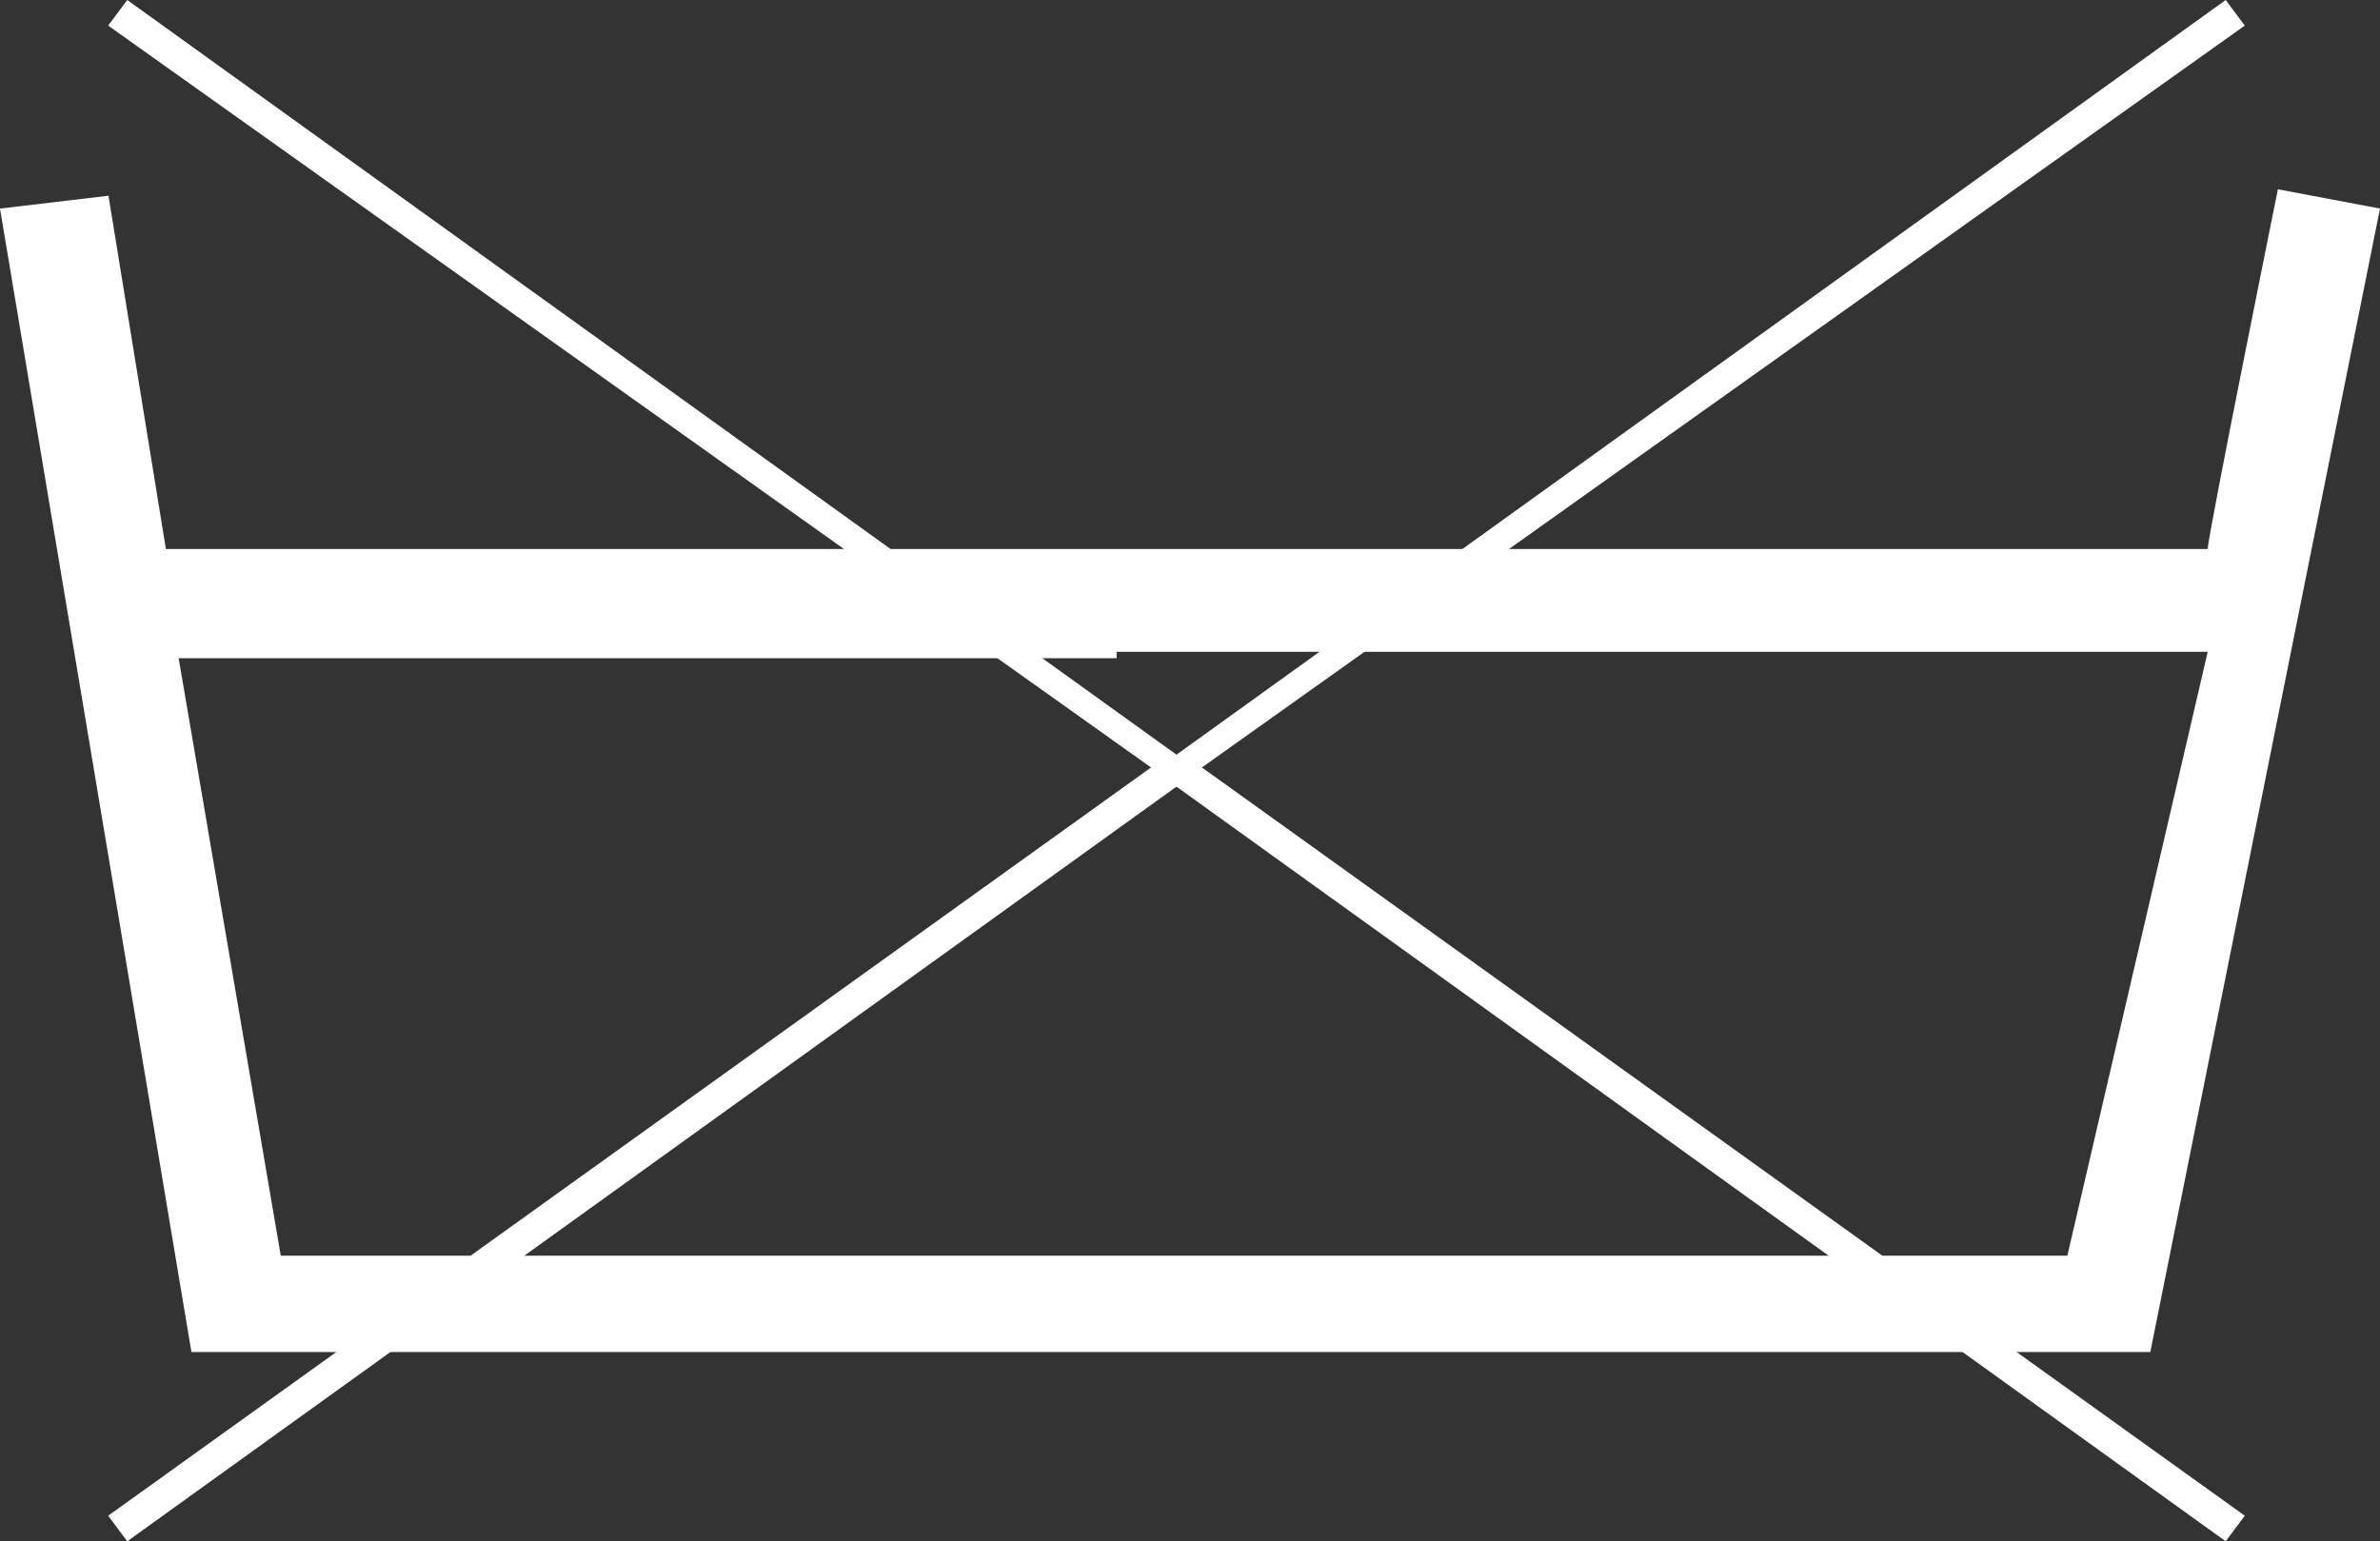 <svg width="88" height="57" viewBox="0 0 88 57" fill="none" xmlns="http://www.w3.org/2000/svg">
<rect x="0" y="0" width="88" height="57" fill="#333333" stroke="none"/>
<path d="M0 7.713L7.078 50H79.507L88 7.713L84.225 7C84.225 7 81.63 19.829 81.63 20.304C79.743 20.304 7.078 20.304 6.134 20.304L4.011 7.238L0 7.713ZM41.287 22.917V24.105H41.523H41.759H41.995H42.231H42.467H42.702H42.938H43.174H43.41H43.646H43.882H44.118H44.354H44.59H44.826H43.646H43.882H44.118H44.354H44.59H44.826H45.062H45.298H45.533H45.769H46.005H46.241H46.477H46.713H46.949H47.185H46.005H46.241H46.477H46.713H46.949H47.185H47.421H47.657H47.893H48.129H48.365H48.6H48.837H49.072H49.308H49.544H48.365H48.6H48.837H49.072H49.308H49.544H49.78H50.016H50.252H50.488H50.724H50.96H51.196H51.432H51.668H51.904H50.724H50.96H51.196H51.432H51.668H51.904H52.139H52.375H52.611H52.847H53.083H53.319H53.555H53.791H54.027H53.083H53.319H53.555H53.791H54.027H54.263H54.499H54.735H54.971H55.206H55.442H55.678H55.914H56.15H56.386H56.622H55.442H55.678H55.914H56.15H56.386H56.622H56.858H57.094H57.33H57.566H57.802H58.038H58.273H58.509H58.745H58.981H57.802H58.038H58.273H58.509H58.745H58.981H59.217H59.453H59.689H59.925H60.161H60.397H60.633H60.869H61.105H60.161H60.397H60.633H60.869H61.105H61.34H61.576H61.812H62.048H62.284H62.52H62.756H62.992H63.228H63.464H63.7H62.52H62.756H62.992H63.228H63.464H63.7H63.936H64.172H64.407H64.643H64.879H65.115H65.351H65.587H65.823H64.879H65.115H65.351H65.587H65.823H66.059H66.295H66.531H66.767H67.003H67.239H67.475H67.71H67.946H67.239H67.475H67.71H67.946H68.182H68.418H68.654H68.89H69.126H69.362H69.598H69.834H70.07H70.306H69.598H69.834H70.07H70.306H70.542H70.778H71.013H71.249H71.485H71.721H71.957H72.193H72.429H72.665H71.957H72.193H72.429H72.665H72.901H73.137H73.373H73.609H73.844H74.08H74.316H74.552H74.788H75.024H74.316H74.552H74.788H75.024H75.26H75.496H75.732H75.968H76.204H76.44H76.676H76.912H77.147H76.676H76.912H77.147H77.383H77.619H77.855H78.091H78.327H78.563H78.799H79.035H79.271H79.507H79.035H79.271H79.507H79.743H79.979H80.215H80.45H80.686H80.922H81.158H81.394H81.63L76.44 46.437H10.381L6.606 24.343H6.842H7.078H7.314H7.55H7.786H8.021H8.257H8.493H8.729H8.965H9.201H9.437H9.673H9.909H10.145H10.381H10.617H10.852H11.088H11.324H10.617H10.852H11.088H11.324H11.56H11.796H12.032H12.268H12.504H12.74H12.976H13.212H13.448H13.684H12.976H13.212H13.448H13.684H13.92H14.155H14.391H14.627H14.863H15.099H15.335H15.571H15.807H16.043H15.335H15.571H15.807H16.043H16.279H16.515H16.751H16.987H17.223H17.458H17.694H17.93H18.166H18.402H17.694H17.93H18.166H18.402H18.638H18.874H19.11H19.346H19.582H19.818H20.054H20.29H20.526H20.761H20.054H20.29H20.526H20.761H20.997H21.233H21.469H21.705H21.941H22.177H22.413H22.649H22.885H23.121H22.413H22.649H22.885H23.121H23.357H23.593H23.828H24.064H24.3H24.536H24.772H25.008H25.244H25.48H25.716H24.772H25.008H25.244H25.48H25.716H25.952H26.188H26.424H26.66H26.895H27.131H27.367H27.603H27.839H28.075H27.131H27.367H27.603H27.839H28.075H28.311H28.547H28.783H29.019H29.255H29.491H29.727H29.962H30.198H30.434H29.491H29.727H29.962H30.198H30.434H30.67H30.906H31.142H31.378H31.614H31.85H32.086H32.322H32.558H32.794H31.85H32.086H32.322H32.558H32.794H33.029H33.265H33.501H33.737H33.973H34.209H34.445H34.681H34.917H35.153H35.389H34.209H34.445H34.681H34.917H35.153H35.389H35.625H35.861H36.096H36.332H36.568H36.804H37.04H37.276H37.512H37.748H36.568H36.804H37.04H37.276H37.512H37.748H37.984H38.22H38.456H38.692H38.928H39.163H39.4H39.635H39.871H40.107H38.928H39.163H39.4H39.635H39.871H40.107H40.343H40.579H40.815H41.051H41.287H41.523H41.759H41.995H42.231H42.467H41.287V22.917Z" fill="white"/>
<path fill-rule="evenodd" clip-rule="evenodd" d="M43.5 29.091L4.705 57L4 56.054L42.559 28.382L4 0.946L4.705 0L43.5 27.909L82.295 0L83 0.946L44.441 28.382L83 56.054L82.295 57L43.5 29.091Z" fill="white"/>
</svg>
